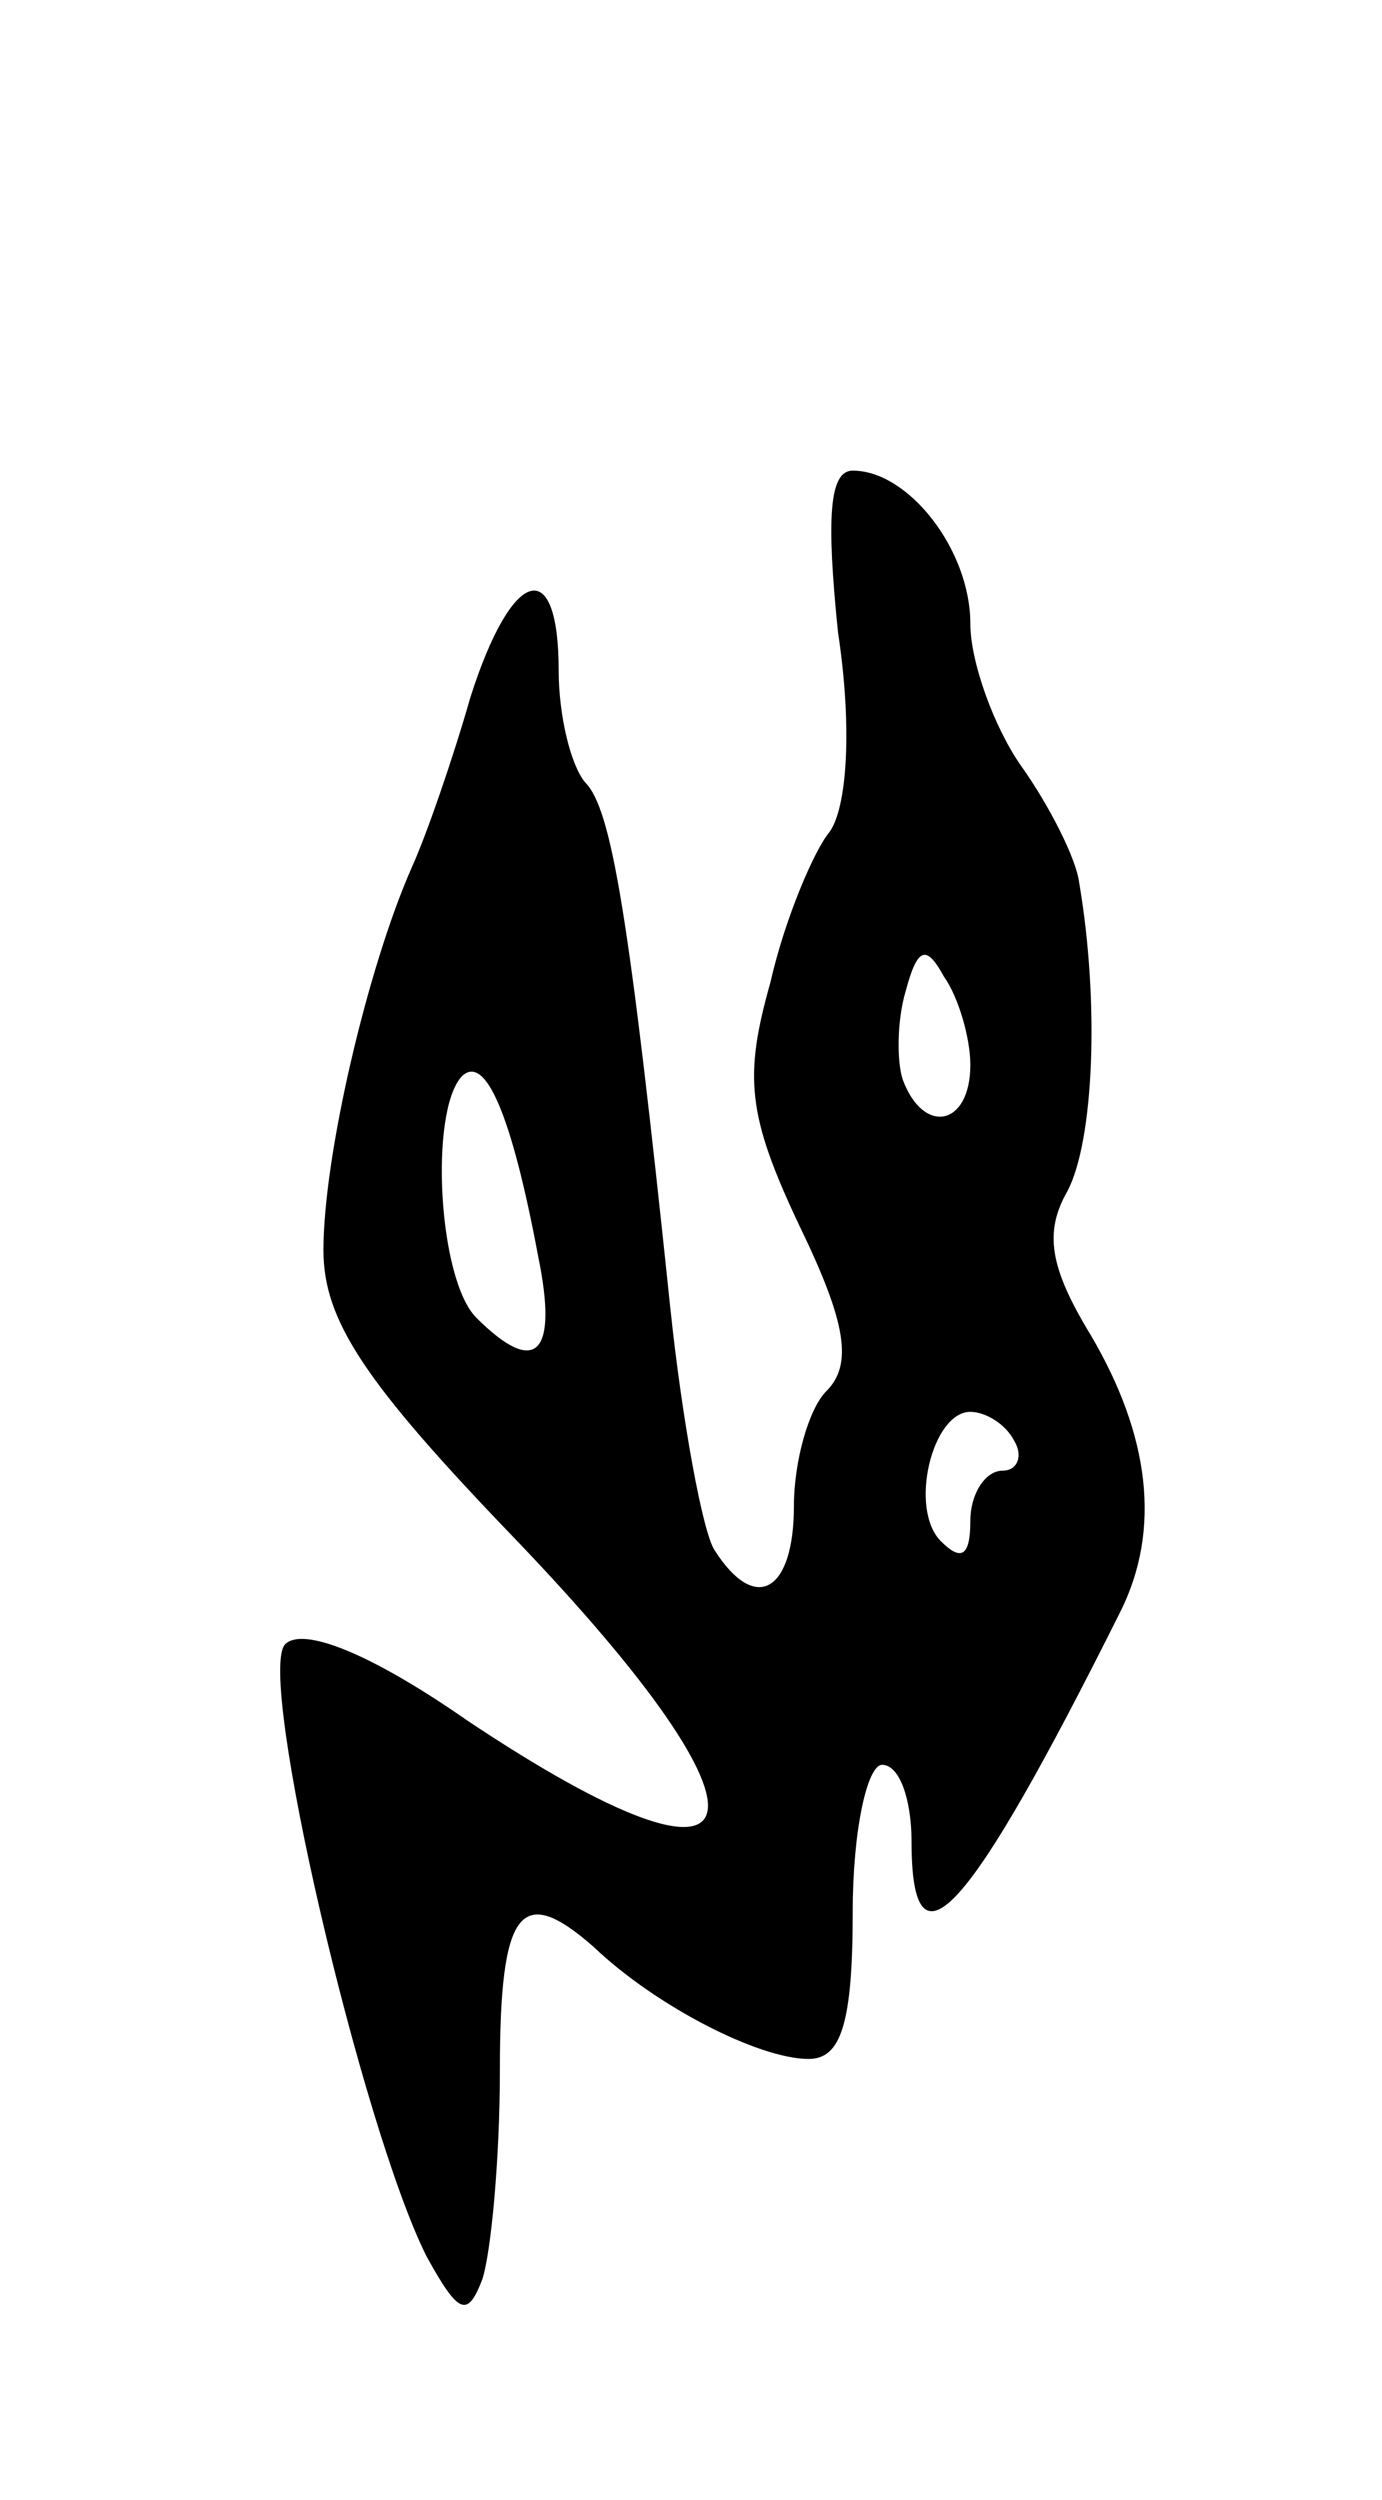 <svg version="1.0" xmlns="http://www.w3.org/2000/svg"
 width="47pt" height="85pt" viewBox="0 0 47 85"
 preserveAspectRatio="xMidYMid meet">
<g transform="translate(0,85) scale(0.1,-0.1)"
fill="#000000" stroke="none">
<path d="M285 635 c5 -33 3 -60 -3 -68 -5 -6 -15 -29 -20 -51 -9 -32 -8 -45
10 -83 16 -33 18 -47 9 -56 -6 -6 -11 -24 -11 -39 0 -29 -13 -37 -27 -15 -4 6
-11 44 -15 82 -14 134 -20 170 -29 179 -5 6 -9 23 -9 38 0 40 -16 35 -30 -9
-6 -21 -15 -47 -20 -58 -15 -34 -30 -98 -30 -130 0 -24 14 -45 65 -98 94 -98
86 -130 -16 -62 -33 23 -56 32 -62 26 -10 -10 26 -164 48 -208 11 -20 14 -21
19 -8 3 9 6 41 6 71 0 55 7 64 32 42 21 -20 56 -38 73 -38 11 0 15 12 15 50 0
28 5 50 10 50 6 0 10 -12 10 -26 0 -47 19 -26 71 78 14 28 10 60 -10 94 -14
23 -16 35 -8 49 9 17 11 64 4 105 -1 8 -10 26 -20 40 -9 13 -17 35 -17 48 0
25 -21 52 -40 52 -8 0 -9 -16 -5 -55z m45 -147 c0 -21 -16 -24 -23 -5 -2 6 -2
20 1 30 4 15 7 16 13 5 5 -7 9 -21 9 -30z m-147 -65 c7 -34 -1 -41 -21 -21
-13 13 -16 70 -5 82 8 8 17 -13 26 -61z m162 -63 c3 -5 1 -10 -4 -10 -6 0 -11
-8 -11 -17 0 -12 -3 -14 -10 -7 -11 11 -3 44 10 44 5 0 12 -4 15 -10z"/>
</g>
</svg>
